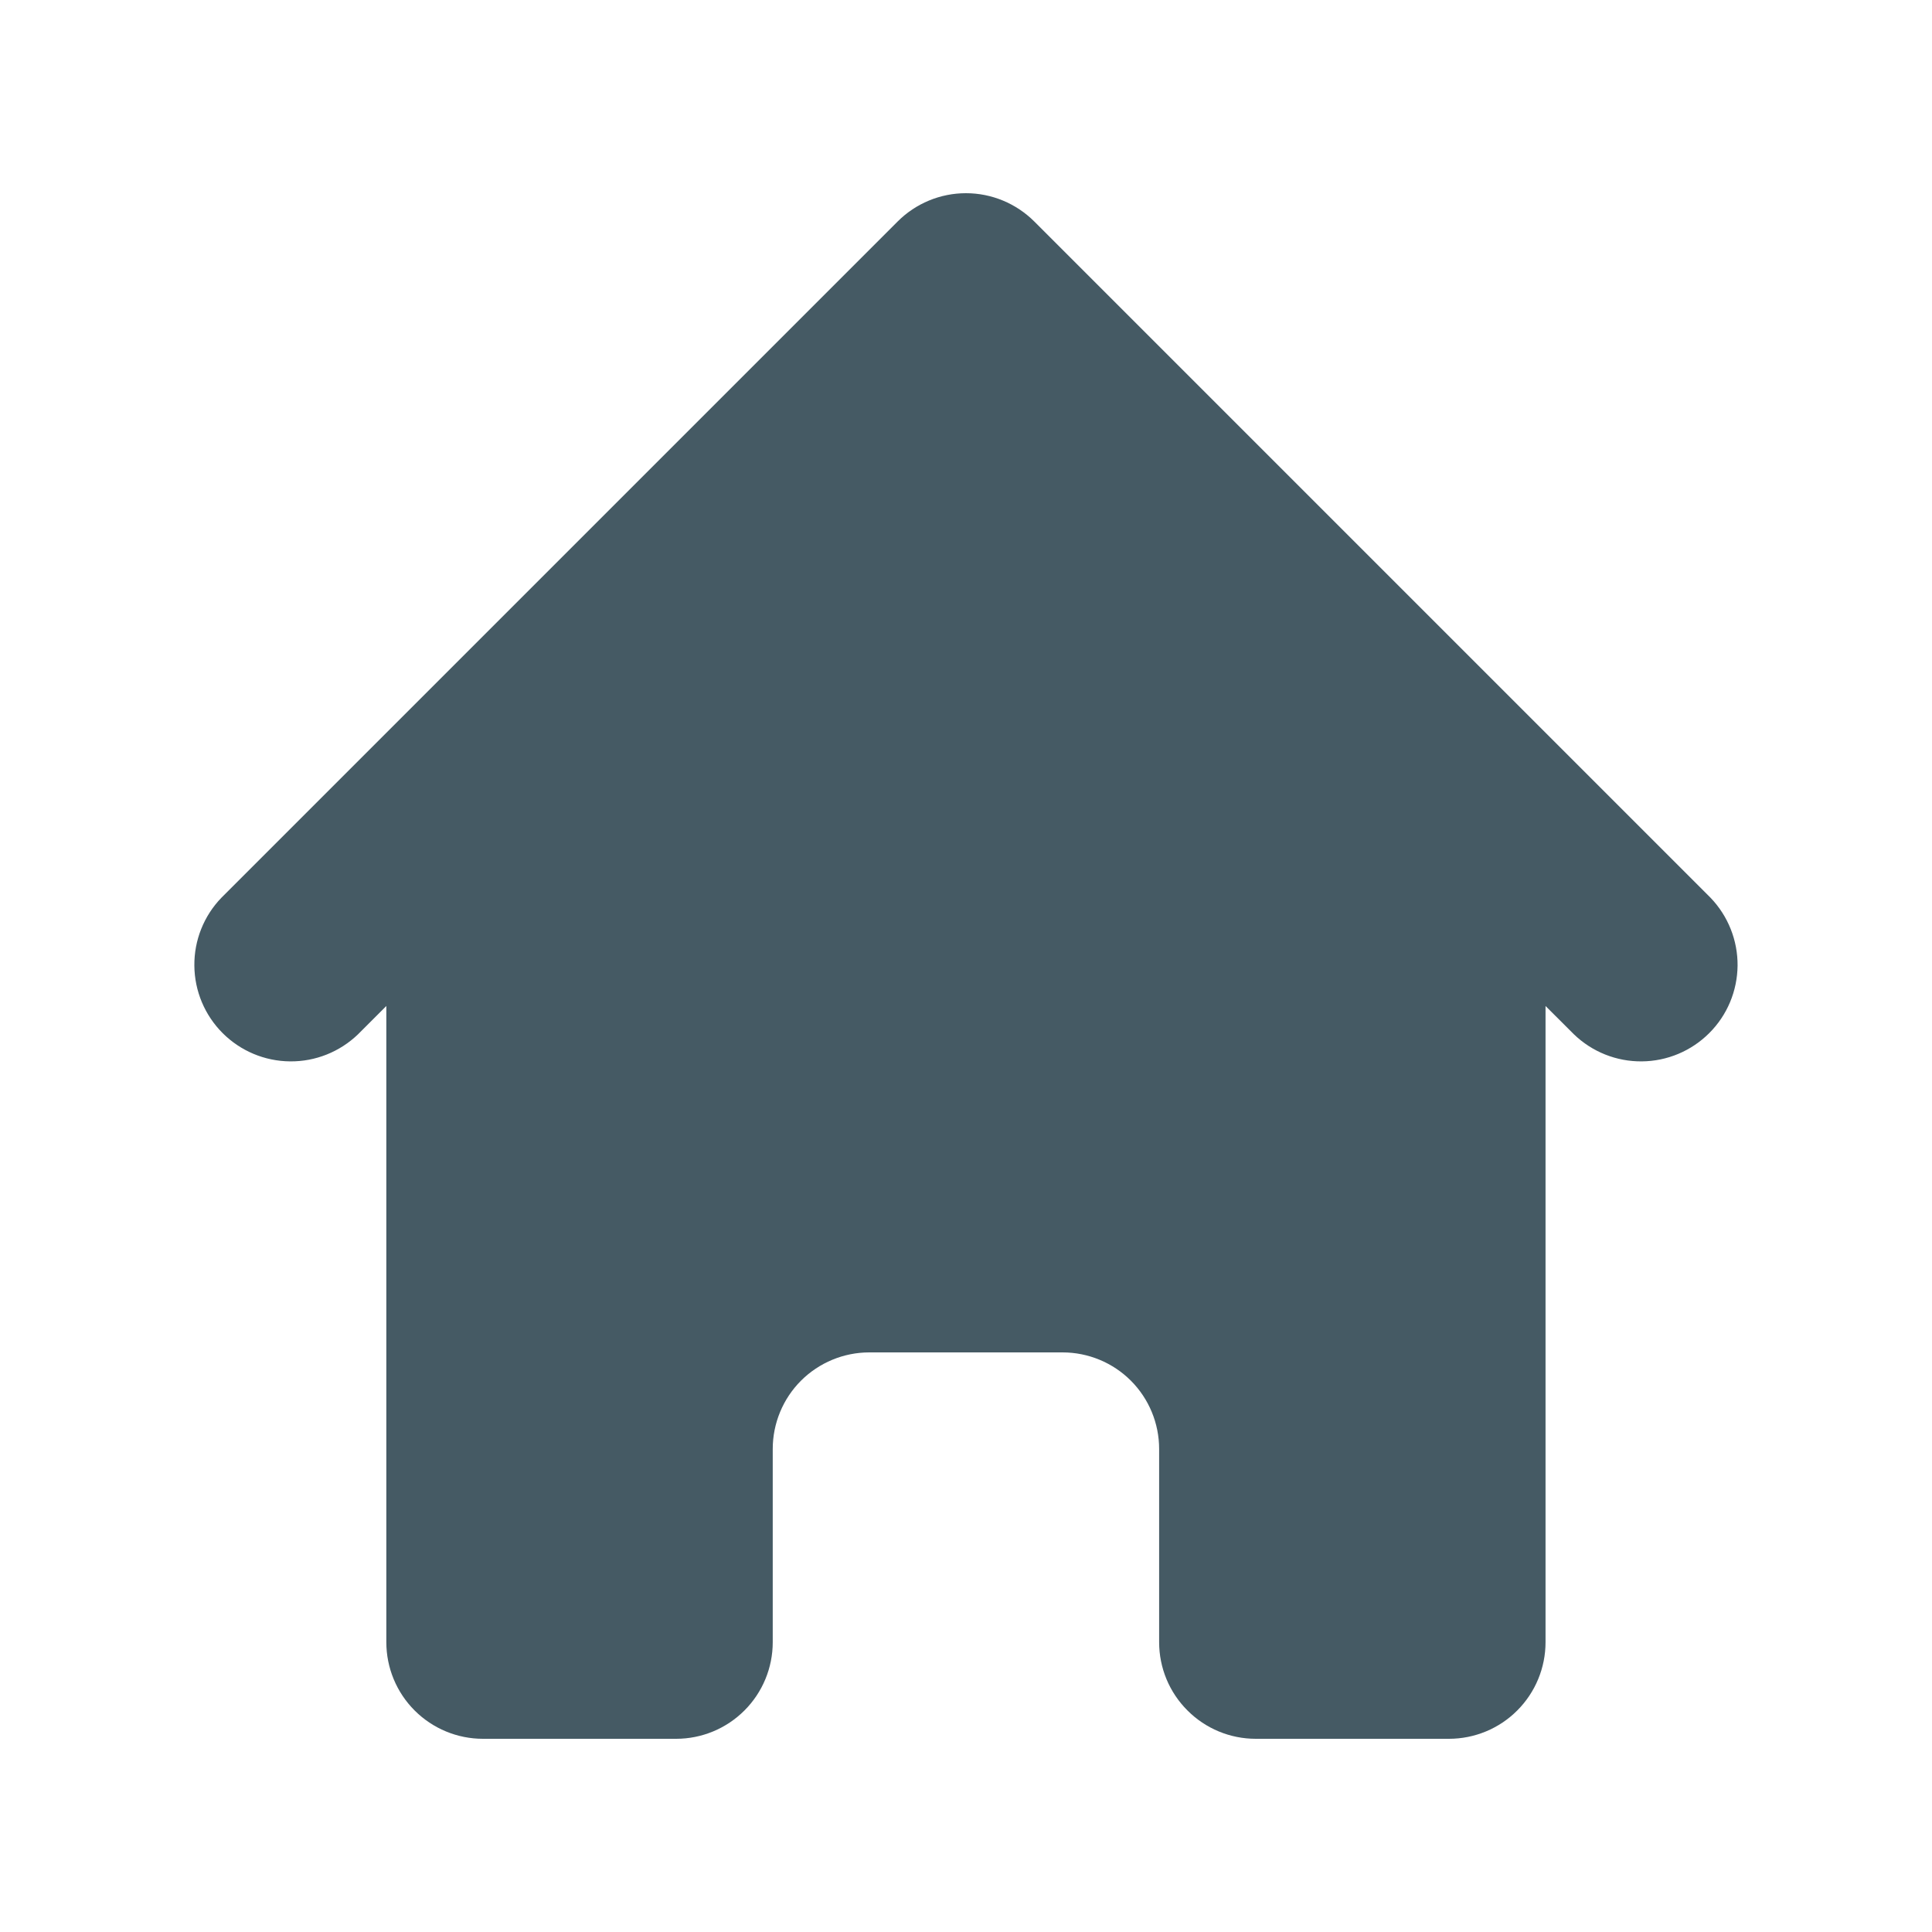 <svg width="30" height="30" viewBox="0 0 30 30" fill="none" xmlns="http://www.w3.org/2000/svg">
<g id="Frame">
<path id="Vector" d="M16.06 3.439C15.778 3.158 15.397 3 14.999 3C14.601 3 14.22 3.158 13.939 3.439L3.439 13.939C3.165 14.222 3.014 14.601 3.018 14.994C3.021 15.388 3.179 15.764 3.457 16.042C3.735 16.32 4.111 16.478 4.505 16.481C4.898 16.485 5.277 16.333 5.56 16.06L5.999 15.621V25.5C5.999 25.898 6.157 26.279 6.438 26.56C6.72 26.842 7.101 27 7.499 27H10.499C10.897 27 11.278 26.842 11.56 26.56C11.841 26.279 11.999 25.898 11.999 25.5V22.5C11.999 22.102 12.157 21.72 12.438 21.439C12.72 21.158 13.101 21 13.499 21H16.499C16.897 21 17.279 21.158 17.56 21.439C17.841 21.72 17.999 22.102 17.999 22.5V25.5C17.999 25.898 18.157 26.279 18.439 26.56C18.72 26.842 19.101 27 19.499 27H22.499C22.897 27 23.279 26.842 23.56 26.56C23.841 26.279 23.999 25.898 23.999 25.5V15.621L24.439 16.06C24.721 16.333 25.101 16.485 25.494 16.481C25.887 16.478 26.263 16.32 26.541 16.042C26.82 15.764 26.977 15.388 26.981 14.994C26.984 14.601 26.833 14.222 26.56 13.939L16.06 3.439Z" fill="#455A64"/>
</g>
</svg>
